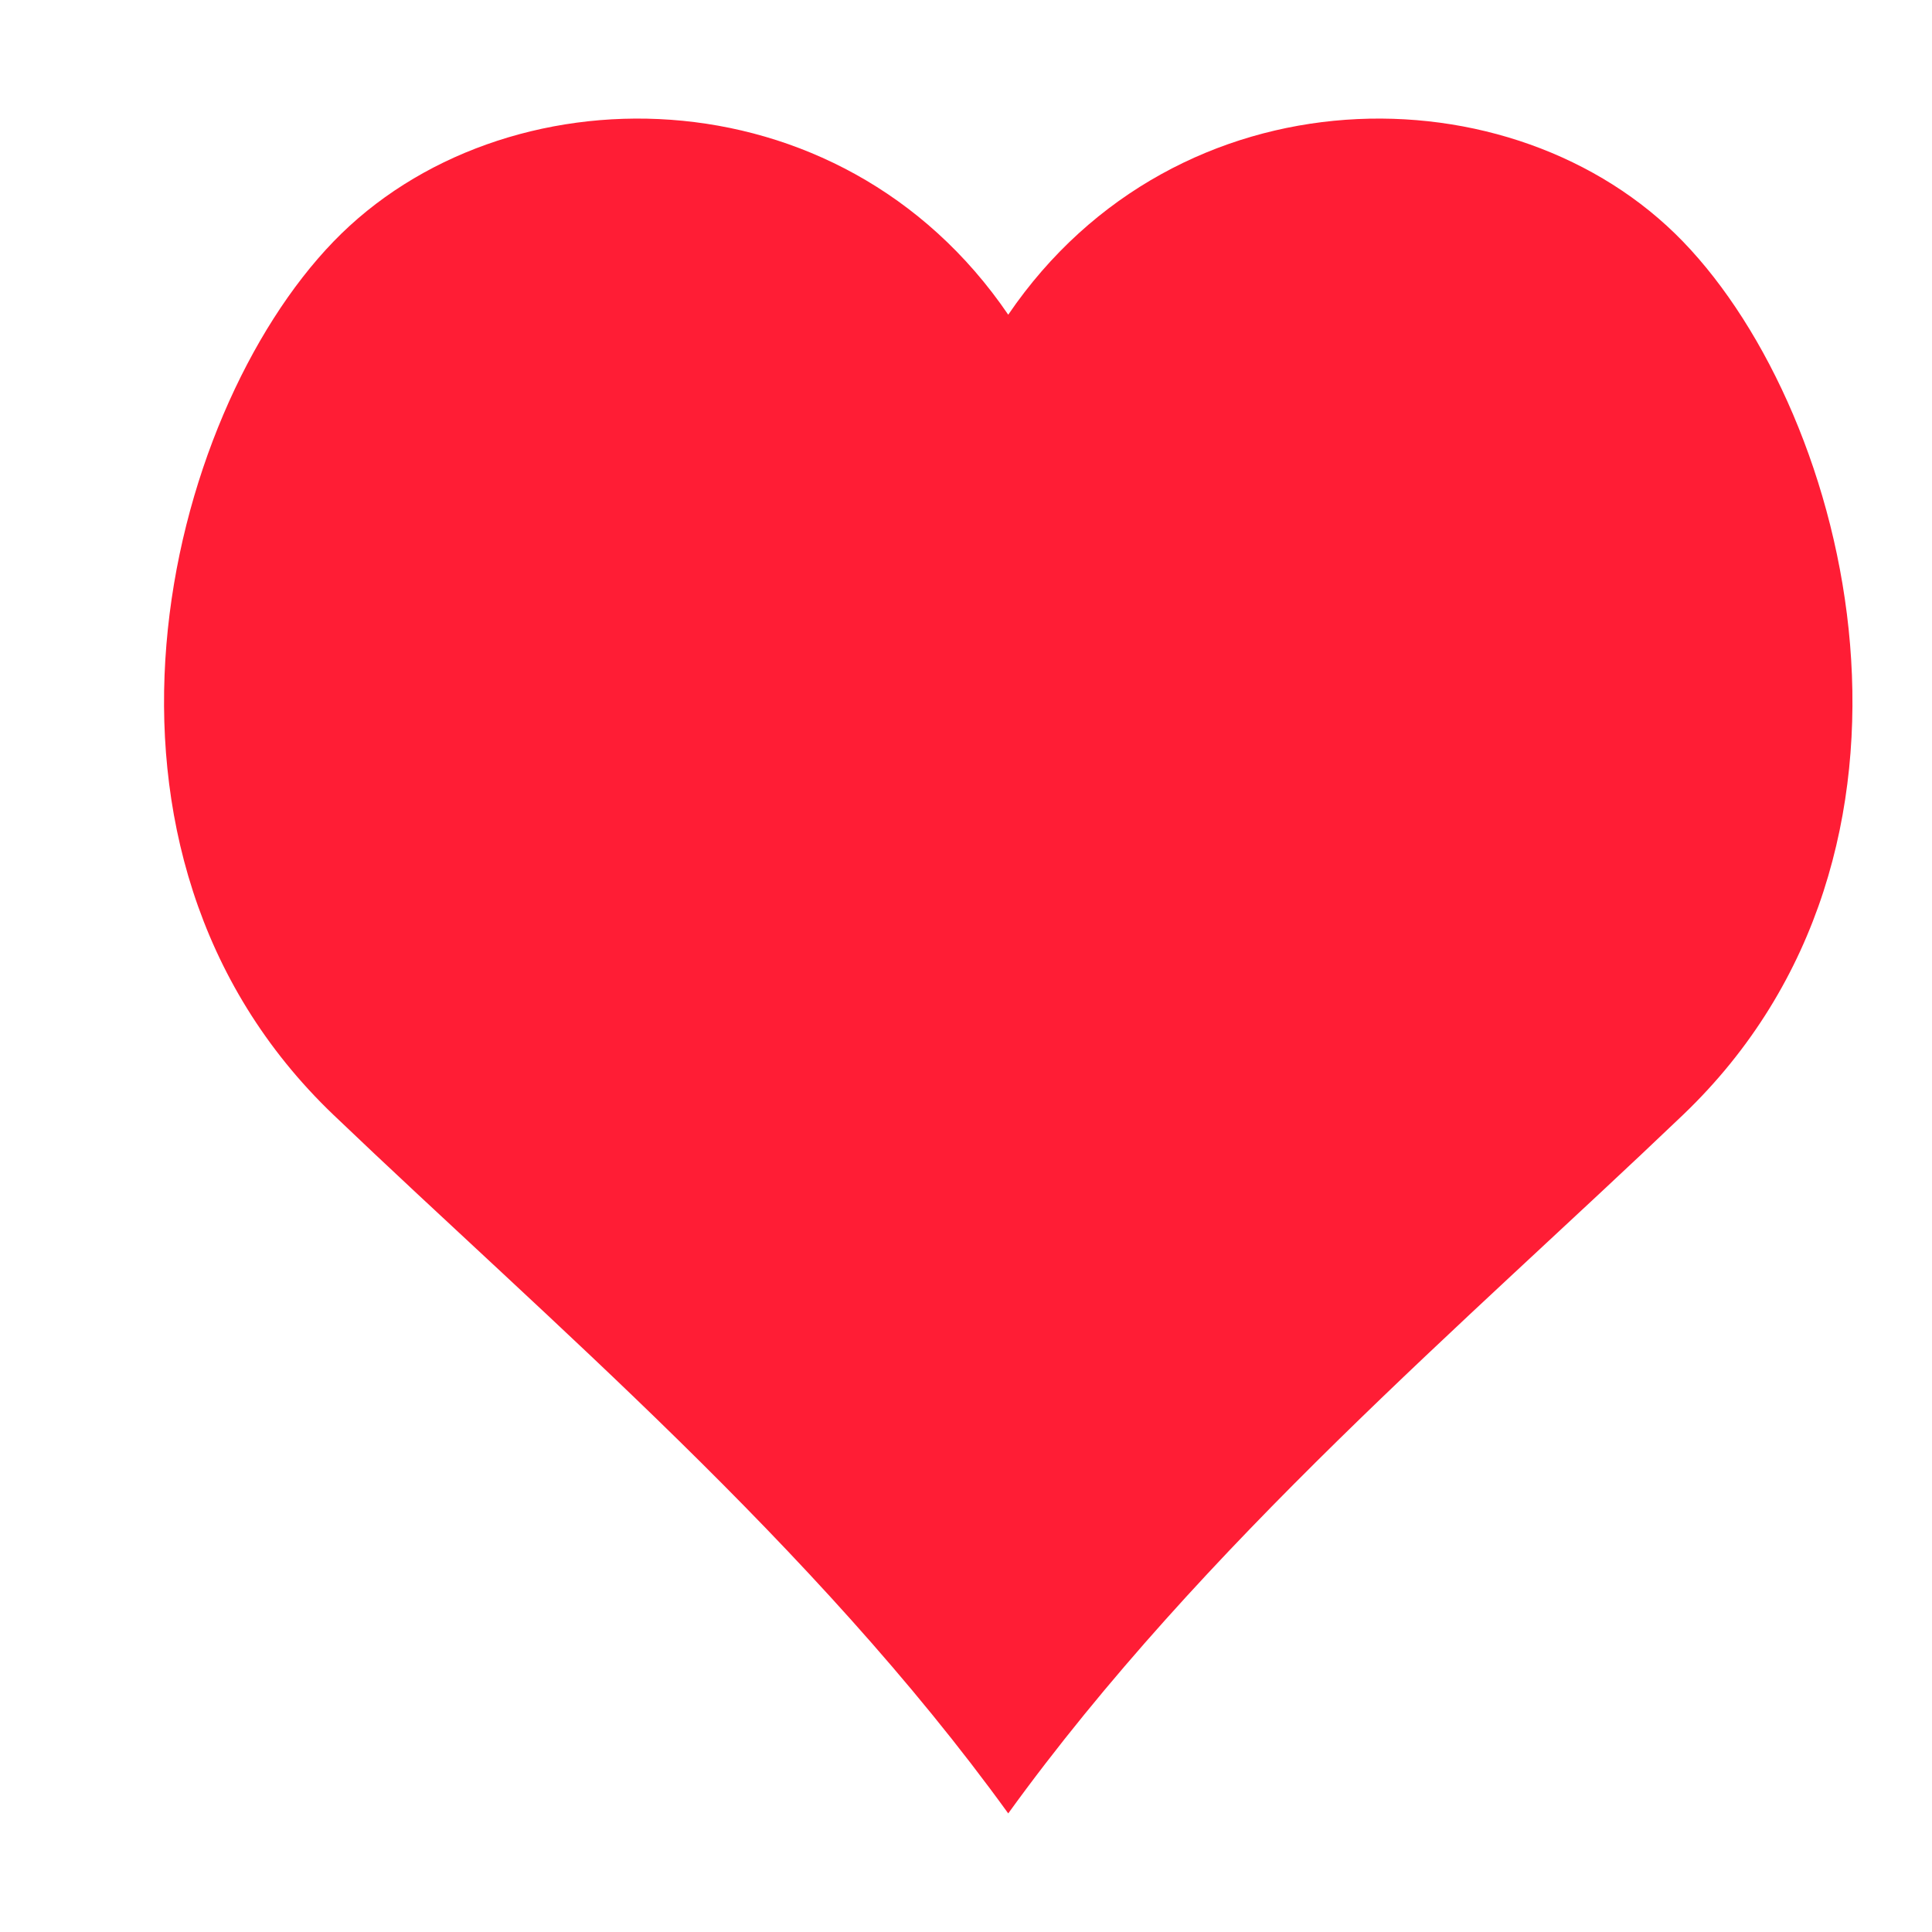 <?xml version="1.0" encoding="UTF-8" standalone="no"?>
<!DOCTYPE svg PUBLIC "-//W3C//DTD SVG 1.1//EN" "http://www.w3.org/Graphics/SVG/1.1/DTD/svg11.dtd">
<svg width="100%" height="100%" viewBox="0 0 100 100" version="1.1" xmlns="http://www.w3.org/2000/svg" xmlns:xlink="http://www.w3.org/1999/xlink" xml:space="preserve" xmlns:serif="http://www.serif.com/" style="fill-rule:evenodd;clip-rule:evenodd;stroke-linejoin:round;stroke-miterlimit:2;">
    <path d="M52.186,16.289C60.918,3.467 78.382,3.467 87.114,12.506C95.846,21.546 101.436,44.01 87.114,57.704C75.903,68.423 62.262,79.93 52.186,93.862C42.111,79.93 28.47,68.423 17.259,57.704C2.937,44.01 8.527,21.546 17.259,12.506C25.991,3.467 43.455,3.467 52.186,16.289Z" style="fill:rgb(255,29,53);"/>
</svg>
